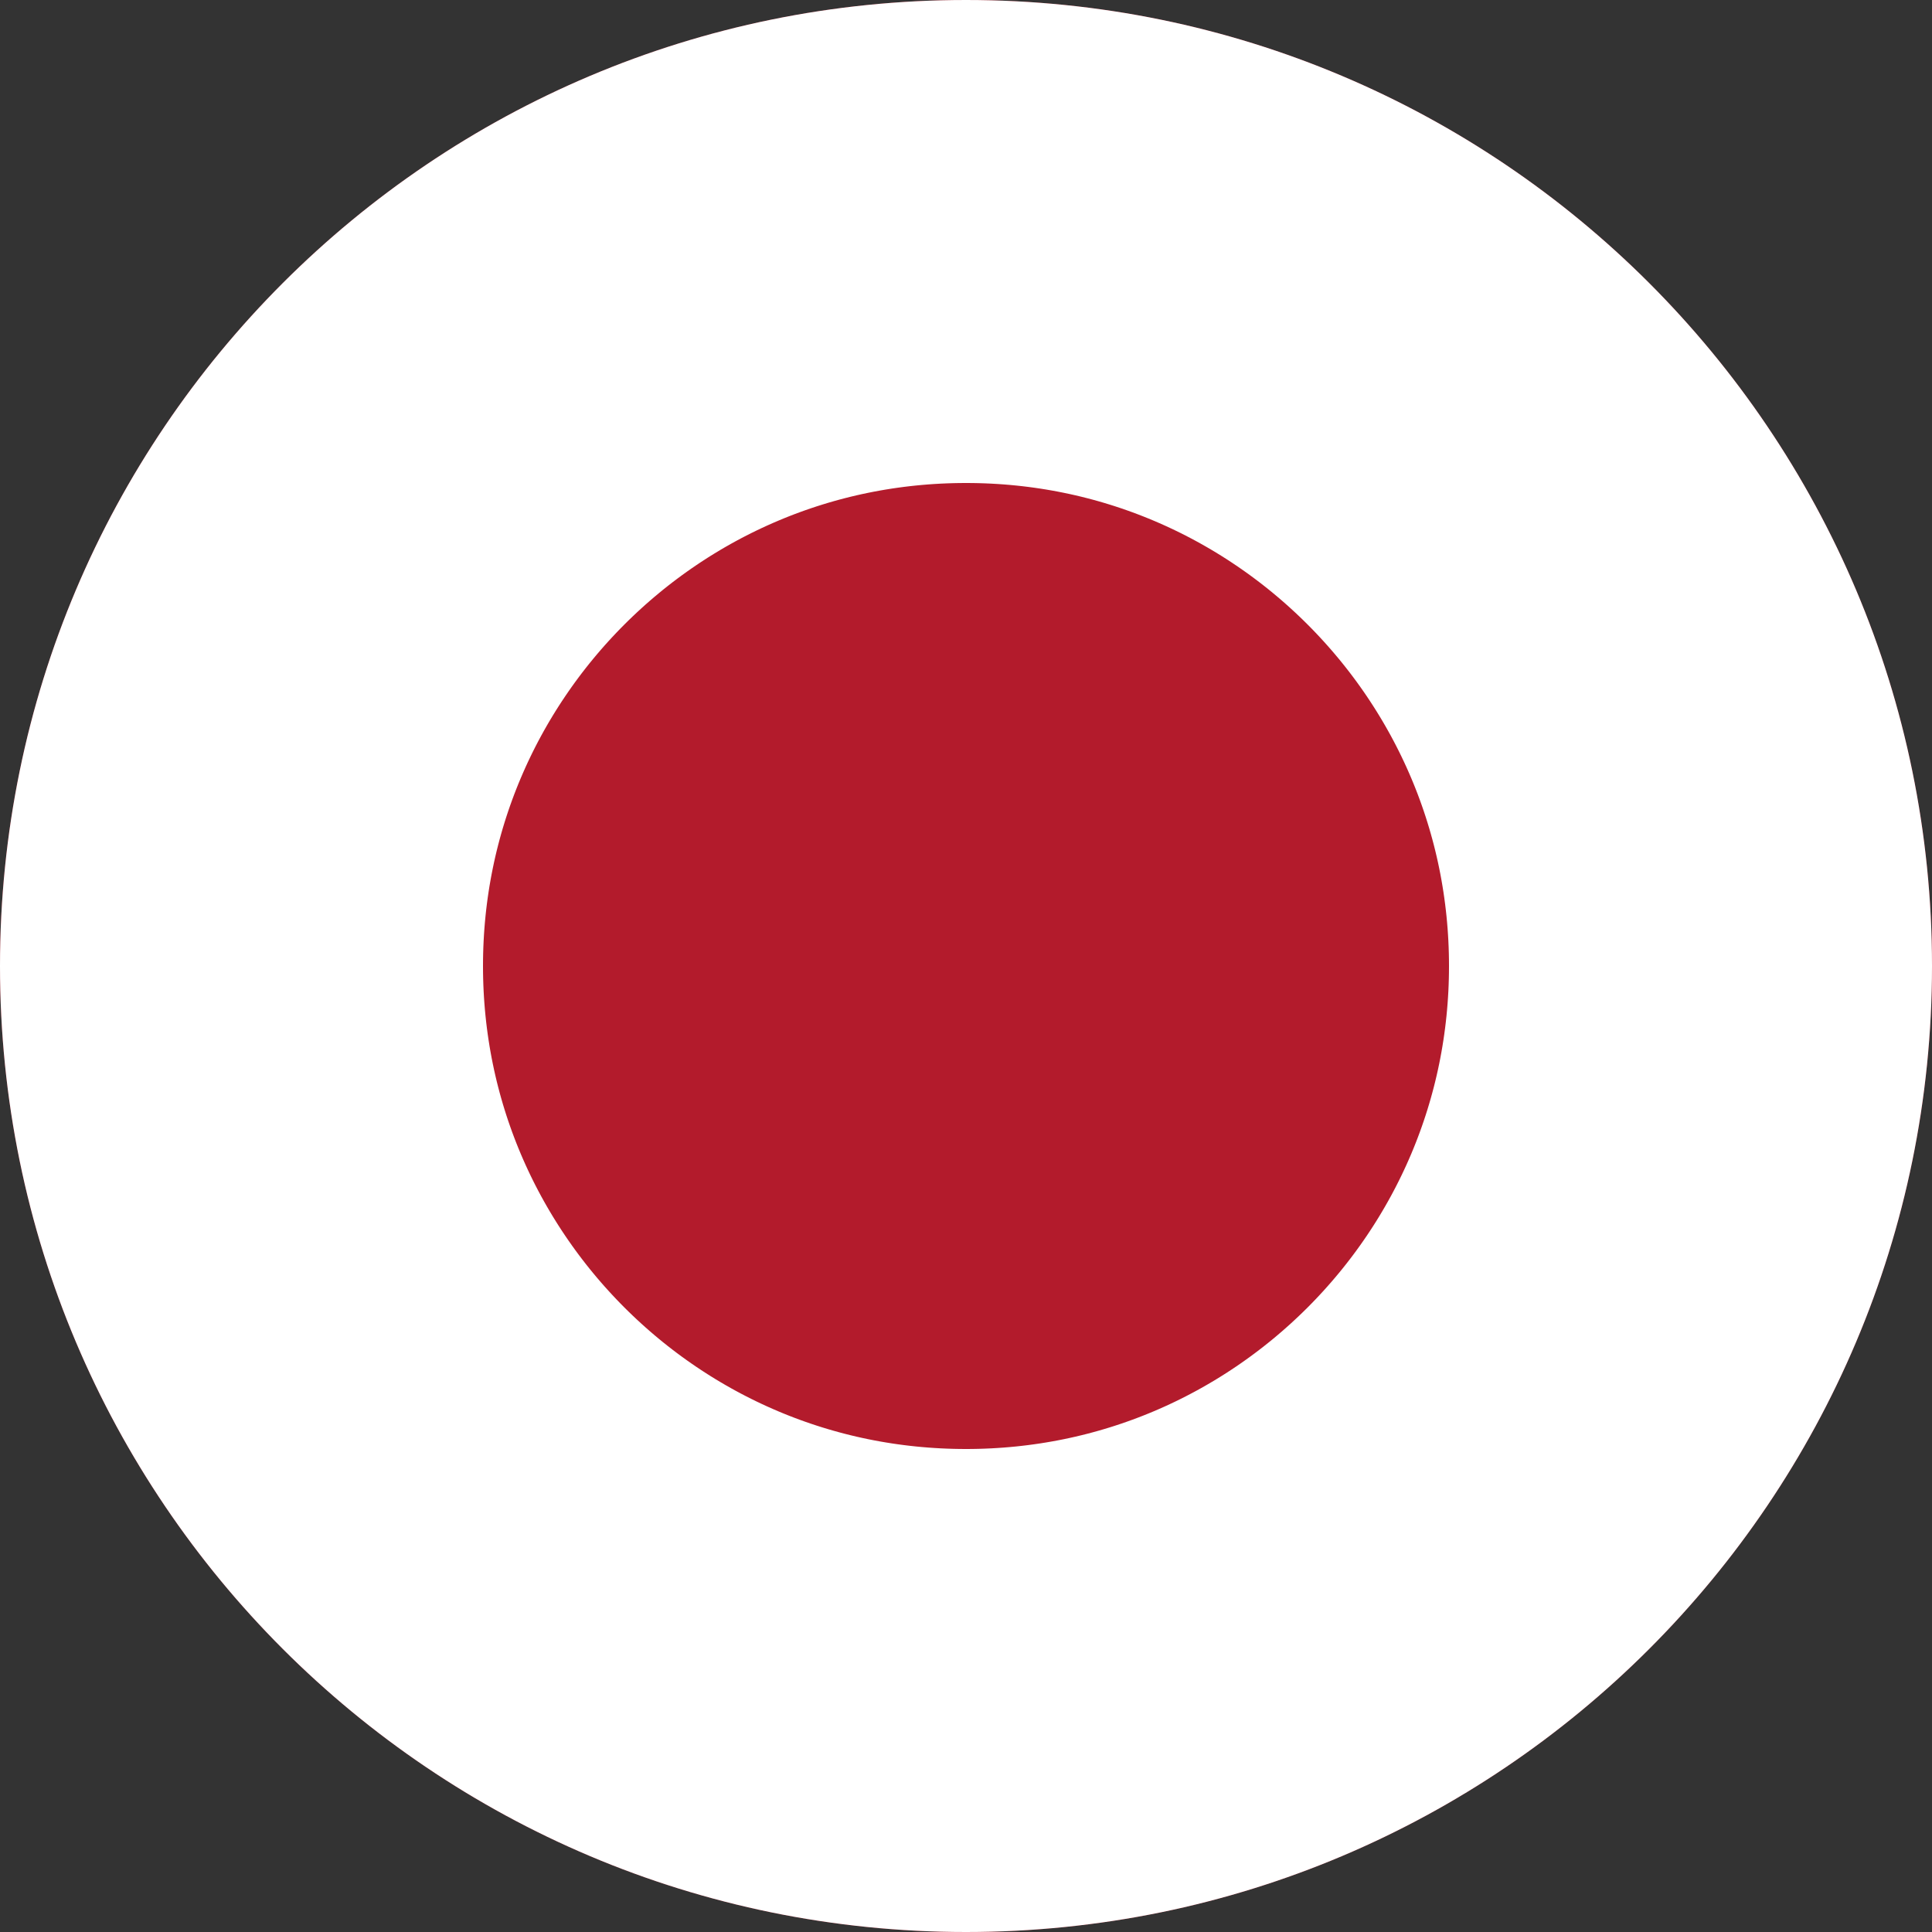 <svg id="SvgjsSvg1011" xmlns="http://www.w3.org/2000/svg" version="1.1" xmlns:xlink="http://www.w3.org/1999/xlink" xmlns:svgjs="http://svgjs.com/svgjs" width="32" height="32" viewBox="0 0 32 32"><rect x="0" y="0" width="32" height="32" fill="#333333" stroke="none"/><title>Oval Copy 9</title><desc>Created with Avocode.</desc><defs id="SvgjsDefs1012"><clipPath id="SvgjsClipPath1016"><path id="SvgjsPath1015" d="M719 2603C719 2594.163 726.163 2587 735 2587C743.837 2587 751 2594.163 751 2603C751 2611.837 743.837 2619 735 2619C726.163 2619 719 2611.837 719 2603Z " fill="#ffffff"></path></clipPath></defs><path id="SvgjsPath1013" d="M719 2603C719 2594.163 726.163 2587 735 2587C743.837 2587 751 2594.163 751 2603C751 2611.837 743.837 2619 735 2619C726.163 2619 719 2611.837 719 2603Z " fill="#b31b2c" fill-opacity="1" transform="matrix(1,0,0,1,-719,-2587)"></path><path id="SvgjsPath1014" d="M719 2603C719 2594.163 726.163 2587 735 2587C743.837 2587 751 2594.163 751 2603C751 2611.837 743.837 2619 735 2619C726.163 2619 719 2611.837 719 2603Z " fill-opacity="0" fill="#ffffff" stroke-dasharray="0" stroke-linejoin="miter" stroke-linecap="butt" stroke-opacity="1" stroke="#ffffff" stroke-miterlimit="50" stroke-width="16" clip-path="url(&quot;#SvgjsClipPath1016&quot;)" transform="matrix(1,0,0,1,-719,-2587)"></path></svg>